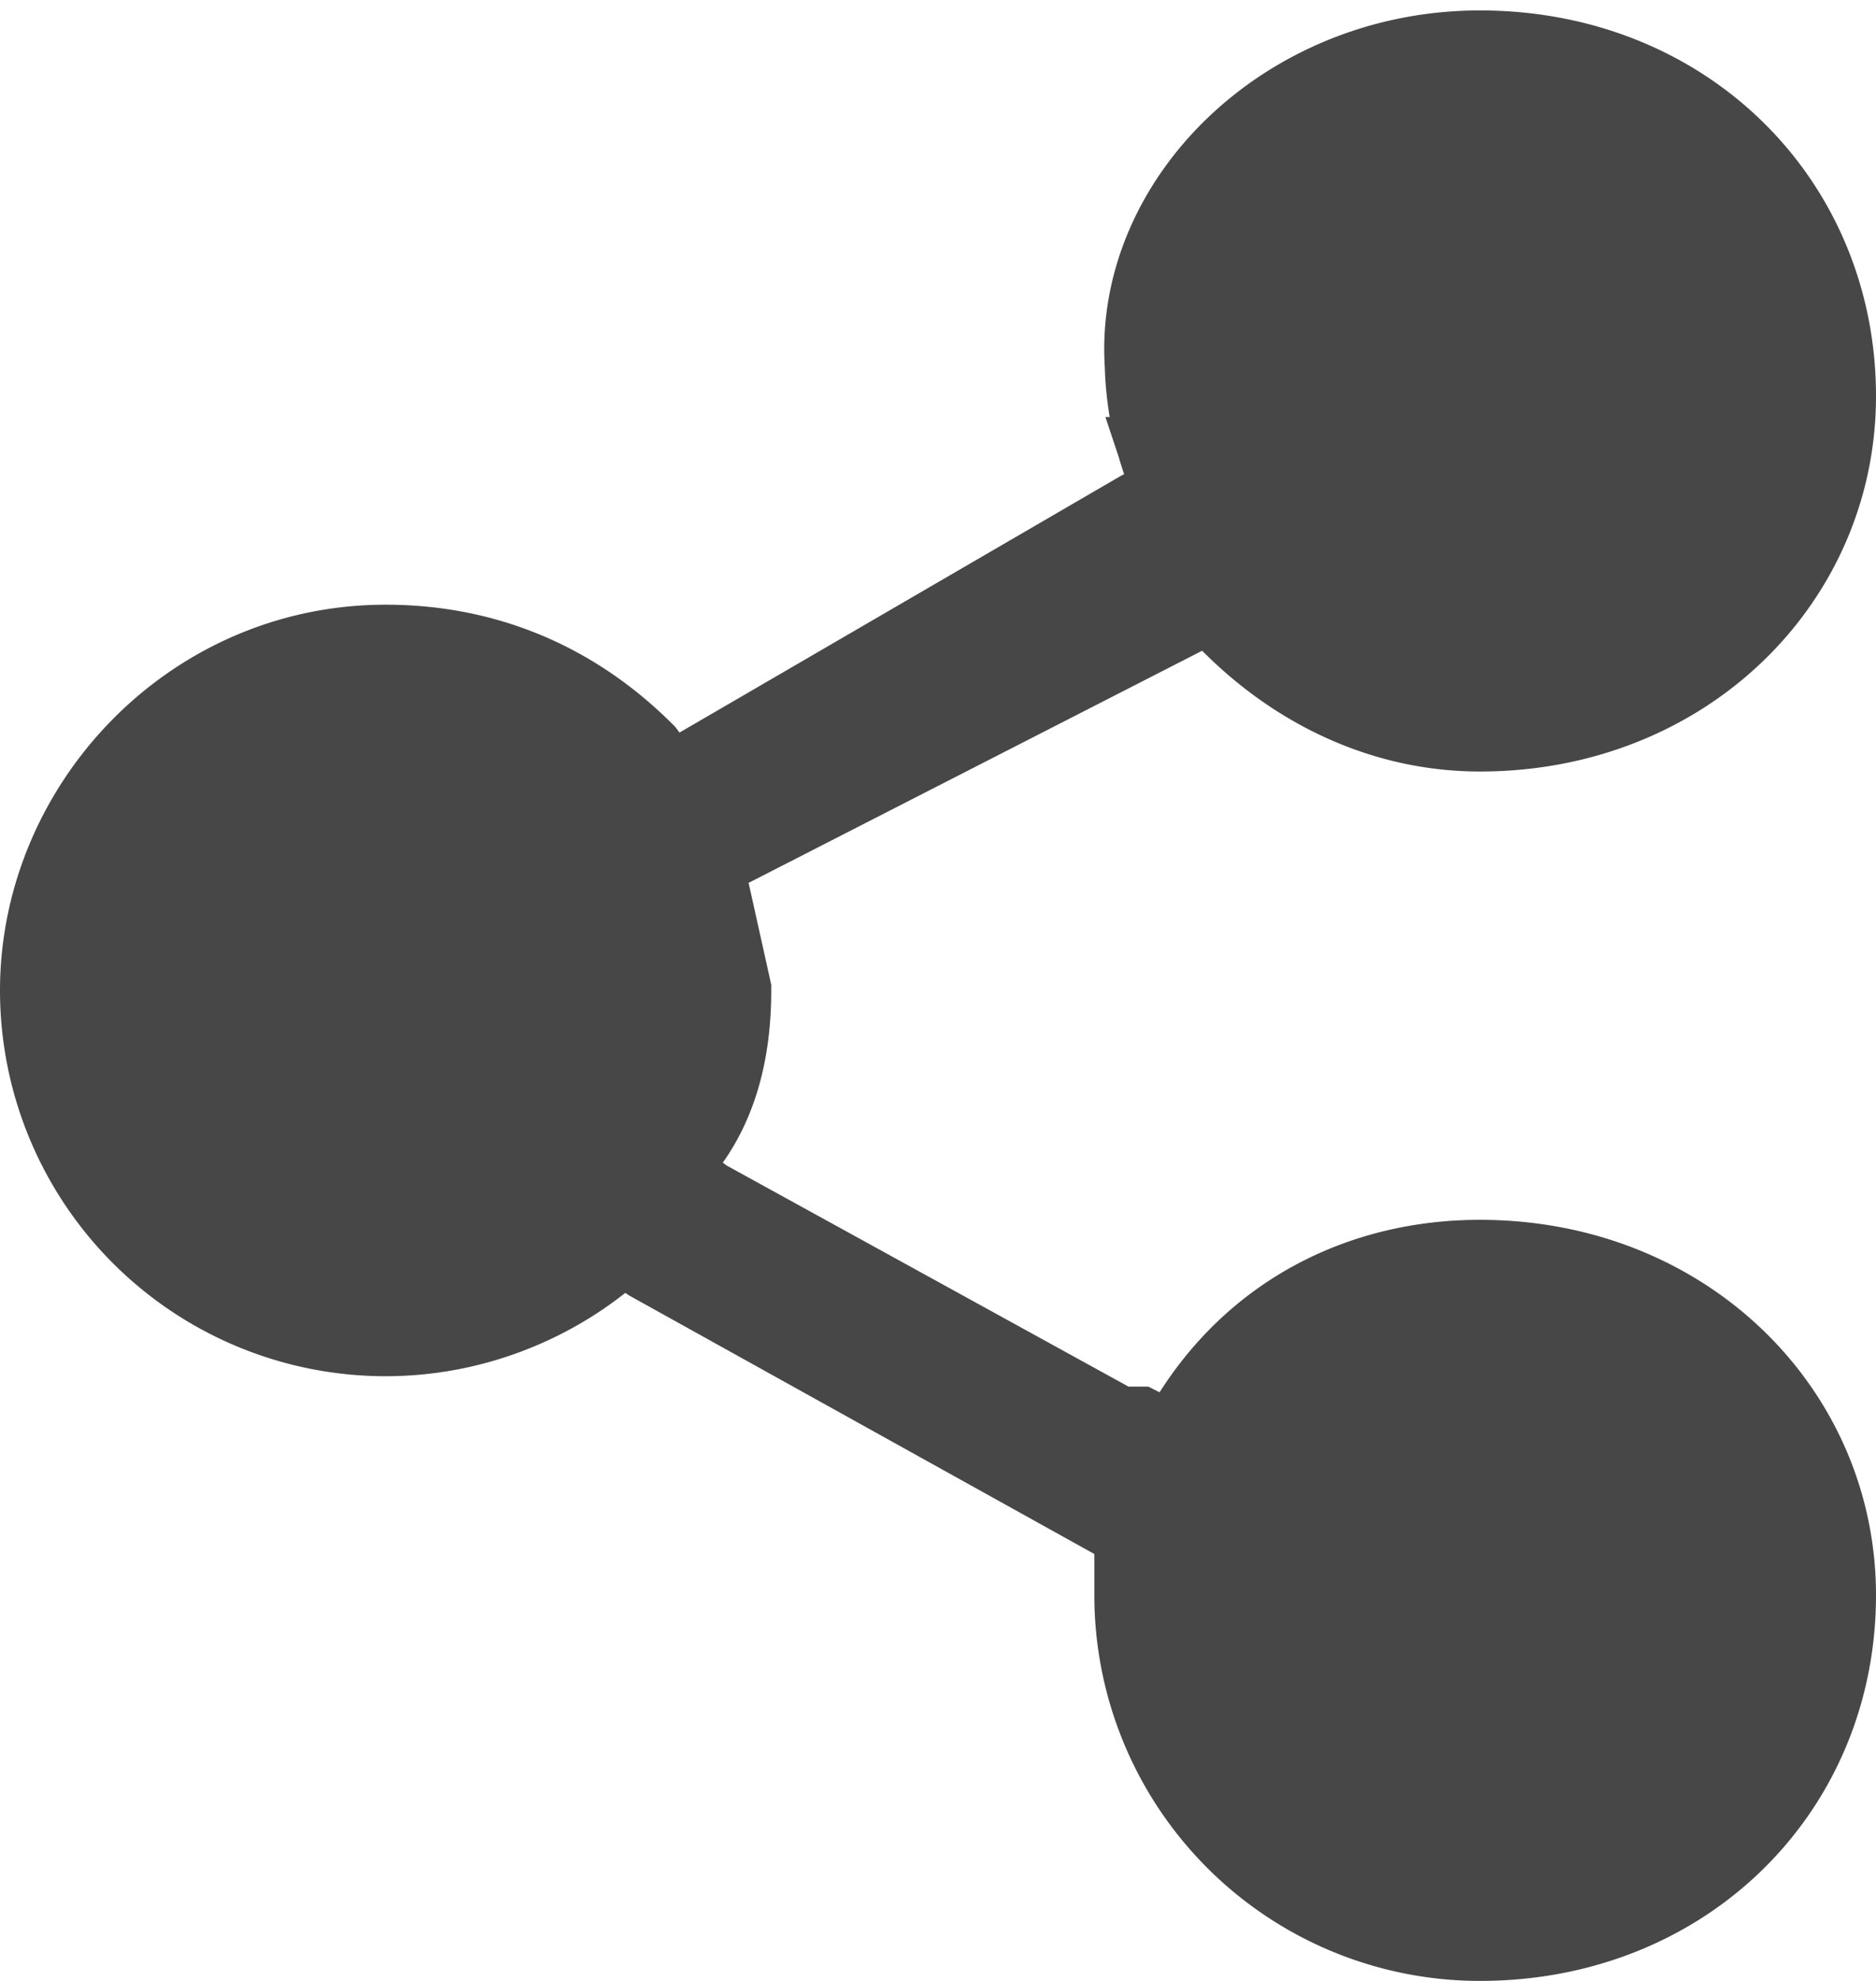 <svg width="18" height="19" fill="none" xmlns="http://www.w3.org/2000/svg"><path d="m10.9 13.8.4.2.2-.3c.6-1 1.6-1.5 2.7-1.5 1.9 0 3.3 1.4 3.3 3.1 0 1.8-1.4 3.2-3.3 3.2a3.2 3.2 0 0 1-3.2-3.2V14.7l-.2-.2L6.3 12l-.3-.2-.3.2c-.5.4-1.2.7-2 .7A3.2 3.2 0 0 1 .5 9.5c0-1.7 1.4-3.2 3.2-3.2 1 0 1.8.4 2.4 1l.3.4.3-.2L11 5l.4-.2-.1-.3a3 3 0 0 1-.2-1C11 2 12.4.6 14.2.6c1.9 0 3.3 1.4 3.3 3.2 0 1.7-1.4 3.1-3.3 3.1-.9 0-1.7-.4-2.3-1l-.3-.3-.3.2L7 8l-.4.2.1.4.2.9c0 .5-.1 1-.4 1.4l-.2.4.4.3 4 2.2Z" fill="#474747" stroke="#474747"/></svg>
